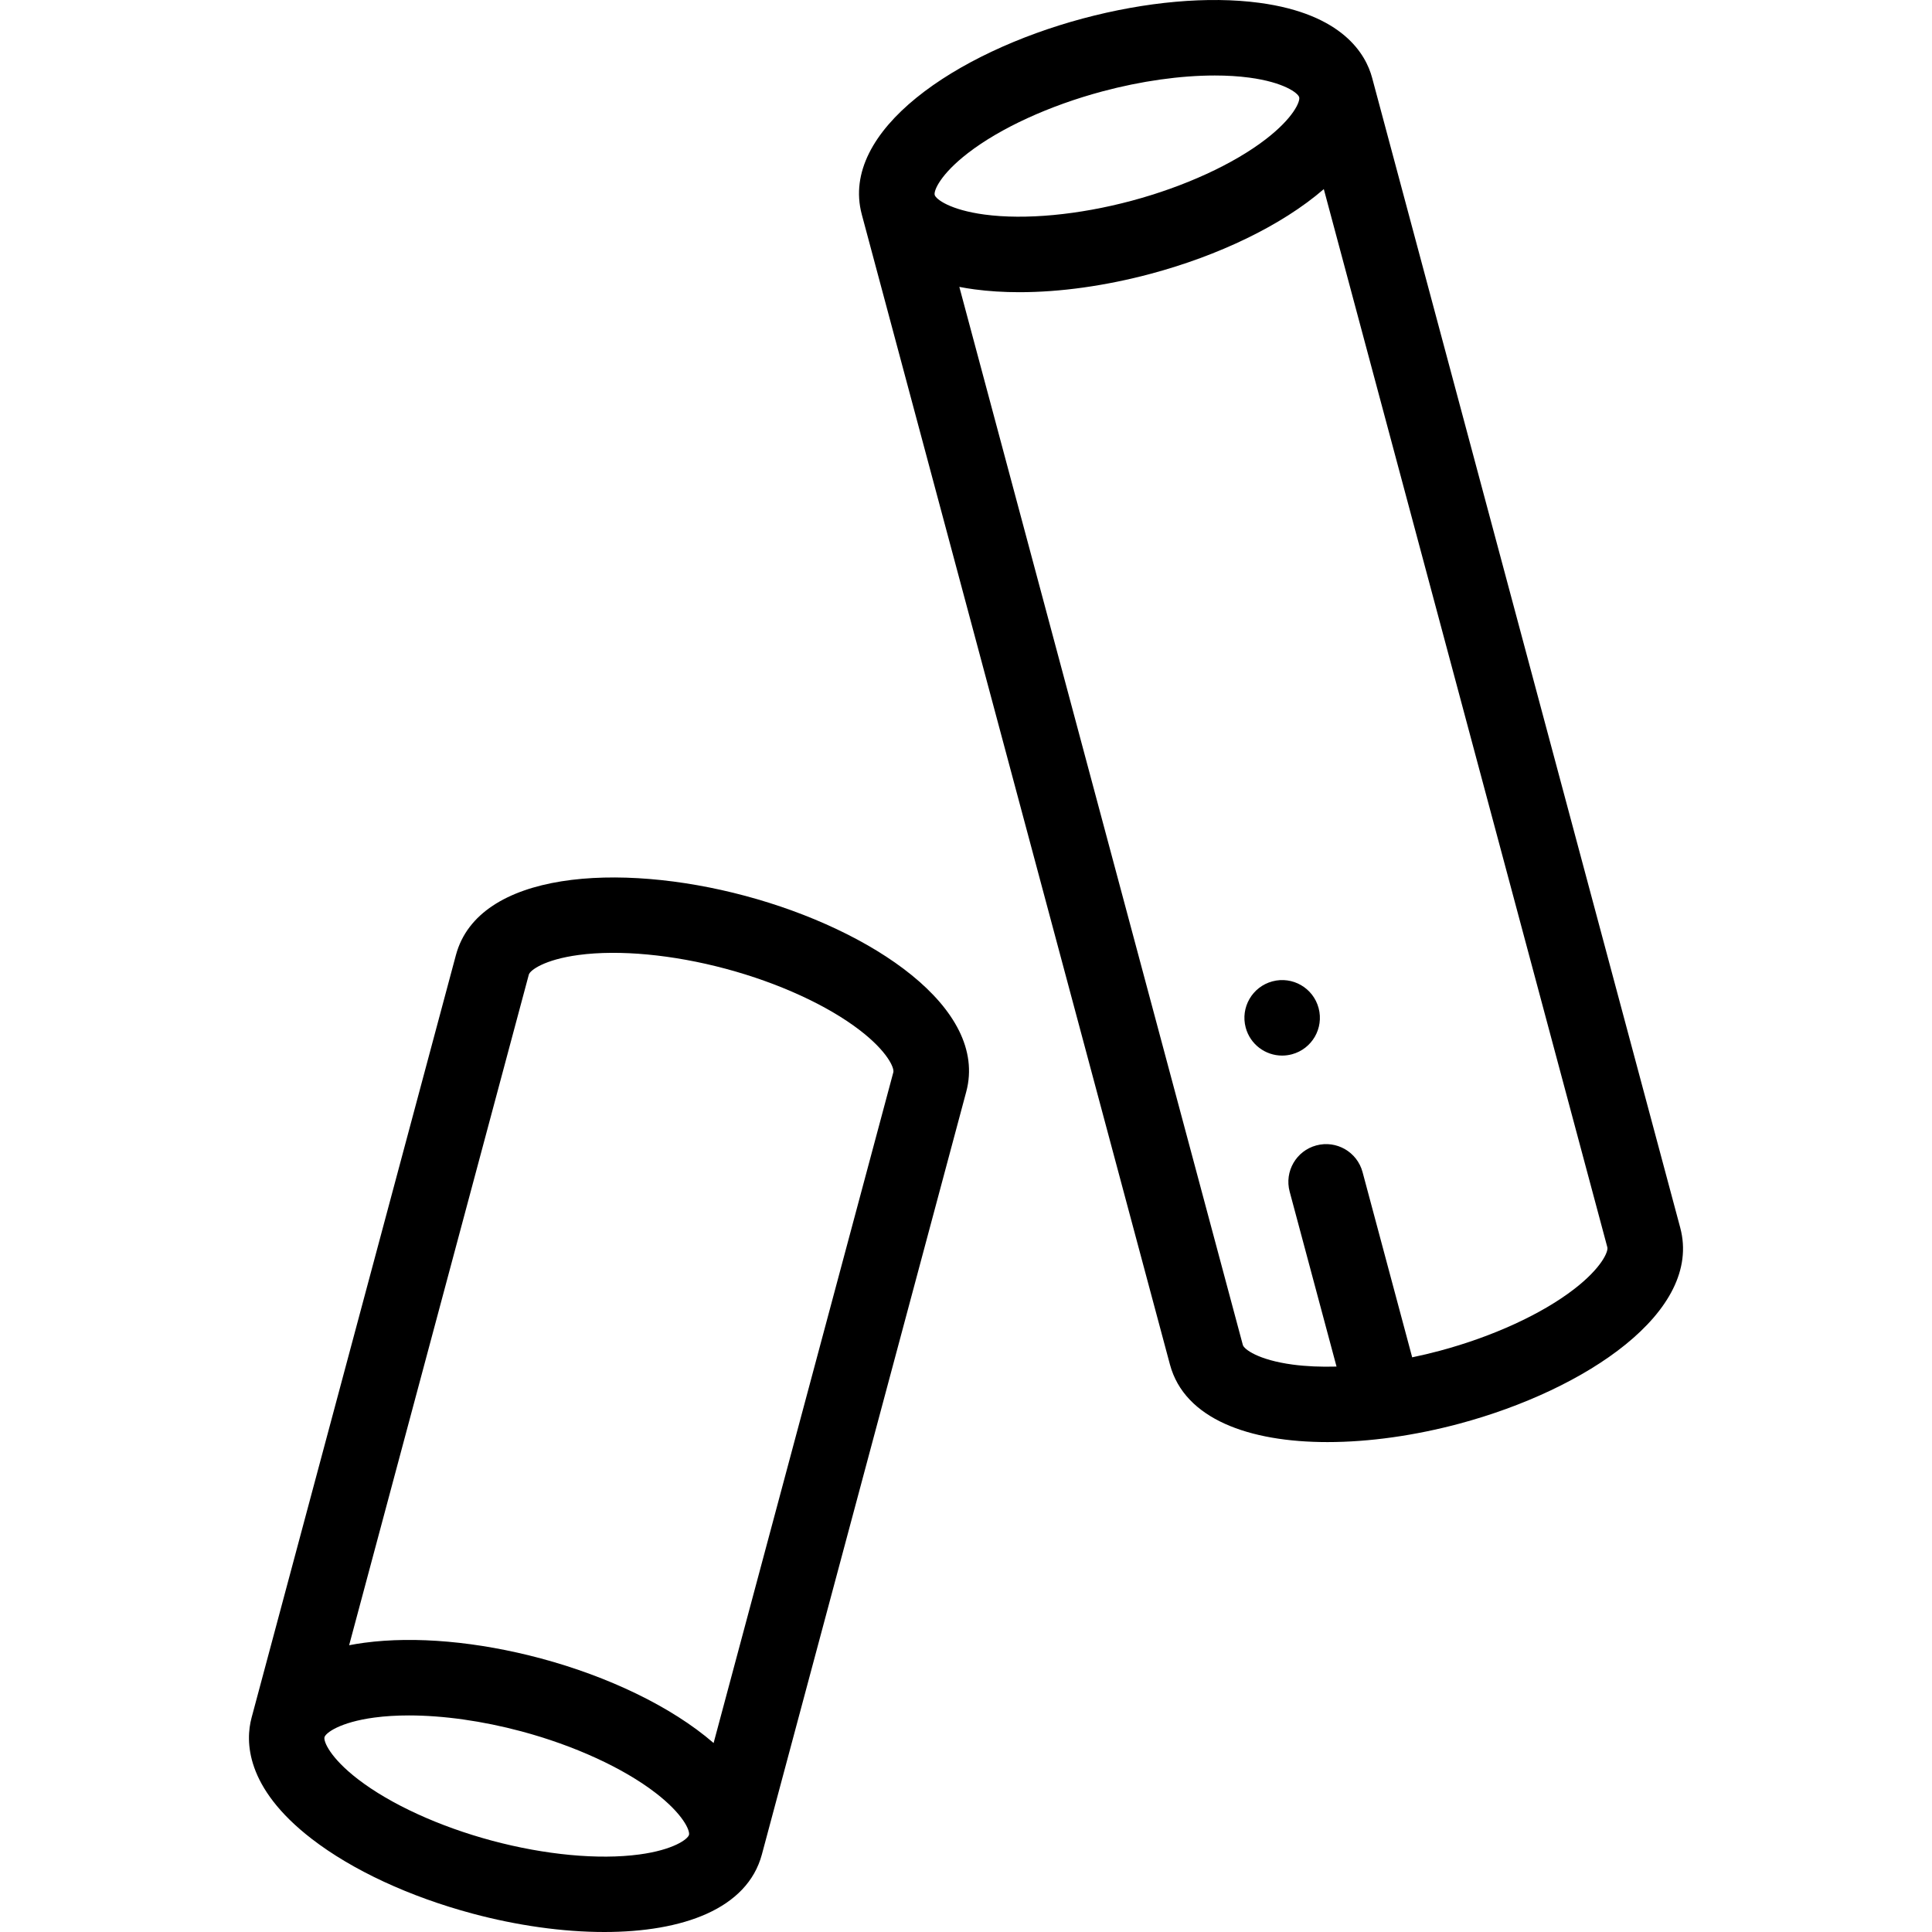 <svg id="Layer_1" enable-background="new 0 0 511.971 511.971" height="512" viewBox="0 0 511.971 511.971" width="512" xmlns="http://www.w3.org/2000/svg"><g><g><path d="m445.257 325.347-81.657-304.75c0-.001-.001-.002-.001-.004-1.647-6.141-7.719-16.882-29.882-19.846-13.448-1.8-30.064-.321-46.79 4.16-33.579 8.998-64.461 29.704-58.566 51.882.004.014.005.029.009.043l81.657 304.75c3.877 14.467 20.997 20.564 41.758 20.564 11.088 0 23.218-1.741 34.915-4.875 33.601-9.002 64.504-29.729 58.557-51.924zm-188.724-284.806c8.577-6.61 21.541-12.556 35.569-16.315 10.331-2.768 20.753-4.22 29.817-4.22 3.244 0 6.315.187 9.145.565 9.174 1.227 12.917 4.087 13.217 5.203v.001c.298 1.117-1.515 5.465-8.845 11.114-8.576 6.61-21.541 12.556-35.569 16.315-14.029 3.759-28.229 5.092-38.962 3.655-9.173-1.227-12.916-4.086-13.216-5.202v-.001c-.298-1.119 1.514-5.466 8.844-11.115zm160.561 301.097c-8.576 6.609-21.541 12.556-35.569 16.315-2.435.653-4.875 1.227-7.302 1.732l-13.152-49.087c-1.43-5.335-6.913-8.503-12.247-7.071-5.335 1.429-8.501 6.913-7.071 12.247l12.421 46.36c-4.158.116-8.075-.051-11.611-.524-9.174-1.228-12.918-4.088-13.217-5.204l-75.127-280.382c1.282.248 2.625.469 4.035.658 3.735.5 7.714.747 11.873.747 10.813 0 22.837-1.67 34.917-4.907 17.651-4.729 34.548-12.697 45.76-22.41l75.136 280.411c.298 1.116-1.514 5.465-8.846 11.115z"/><path d="m197.49 237.399c-33.597-9.003-70.725-6.505-76.673 15.689l-54.147 202.083c-1.646 6.141-1.762 18.48 15.954 32.133 10.745 8.281 25.875 15.31 42.602 19.792 11.699 3.135 23.826 4.875 34.916 4.875 20.758 0 37.881-6.099 41.758-20.565.001-.006.002-.011.004-.017l54.144-202.066c5.946-22.195-24.957-42.921-58.558-51.924zm-28.126 254.033c-10.729 1.438-24.932.104-38.962-3.655-14.028-3.759-26.992-9.706-35.569-16.315-7.33-5.649-9.142-9.997-8.844-11.114v-.001c.3-1.116 4.044-3.975 13.216-5.202 2.83-.378 5.899-.564 9.145-.564 9.063 0 19.487 1.452 29.817 4.22 14.028 3.759 26.992 9.706 35.569 16.315 7.321 5.642 9.138 9.985 8.845 11.108l-.002.006c0 .001 0 .002-.001.004-.305 1.118-4.05 3.973-13.214 5.198zm67.365-207.286-47.627 177.745c-11.211-9.713-28.108-17.681-45.759-22.41-16.726-4.481-33.34-5.958-46.79-4.16-1.409.189-2.752.409-4.035.658l47.618-177.713c.299-1.116 4.043-3.977 13.217-5.204 10.734-1.436 24.933-.103 38.962 3.655 14.028 3.759 26.993 9.706 35.569 16.315 7.332 5.65 9.144 9.998 8.845 11.114z"/><path d="m349.425 267.138c-1.423-5.337-6.906-8.508-12.237-7.082-5.337 1.423-8.508 6.906-7.085 12.243 1.192 4.473 5.235 7.426 9.656 7.426.853 0 1.72-.11 2.583-.34 5.336-1.423 8.509-6.903 7.085-12.239z"/></g></g></svg>